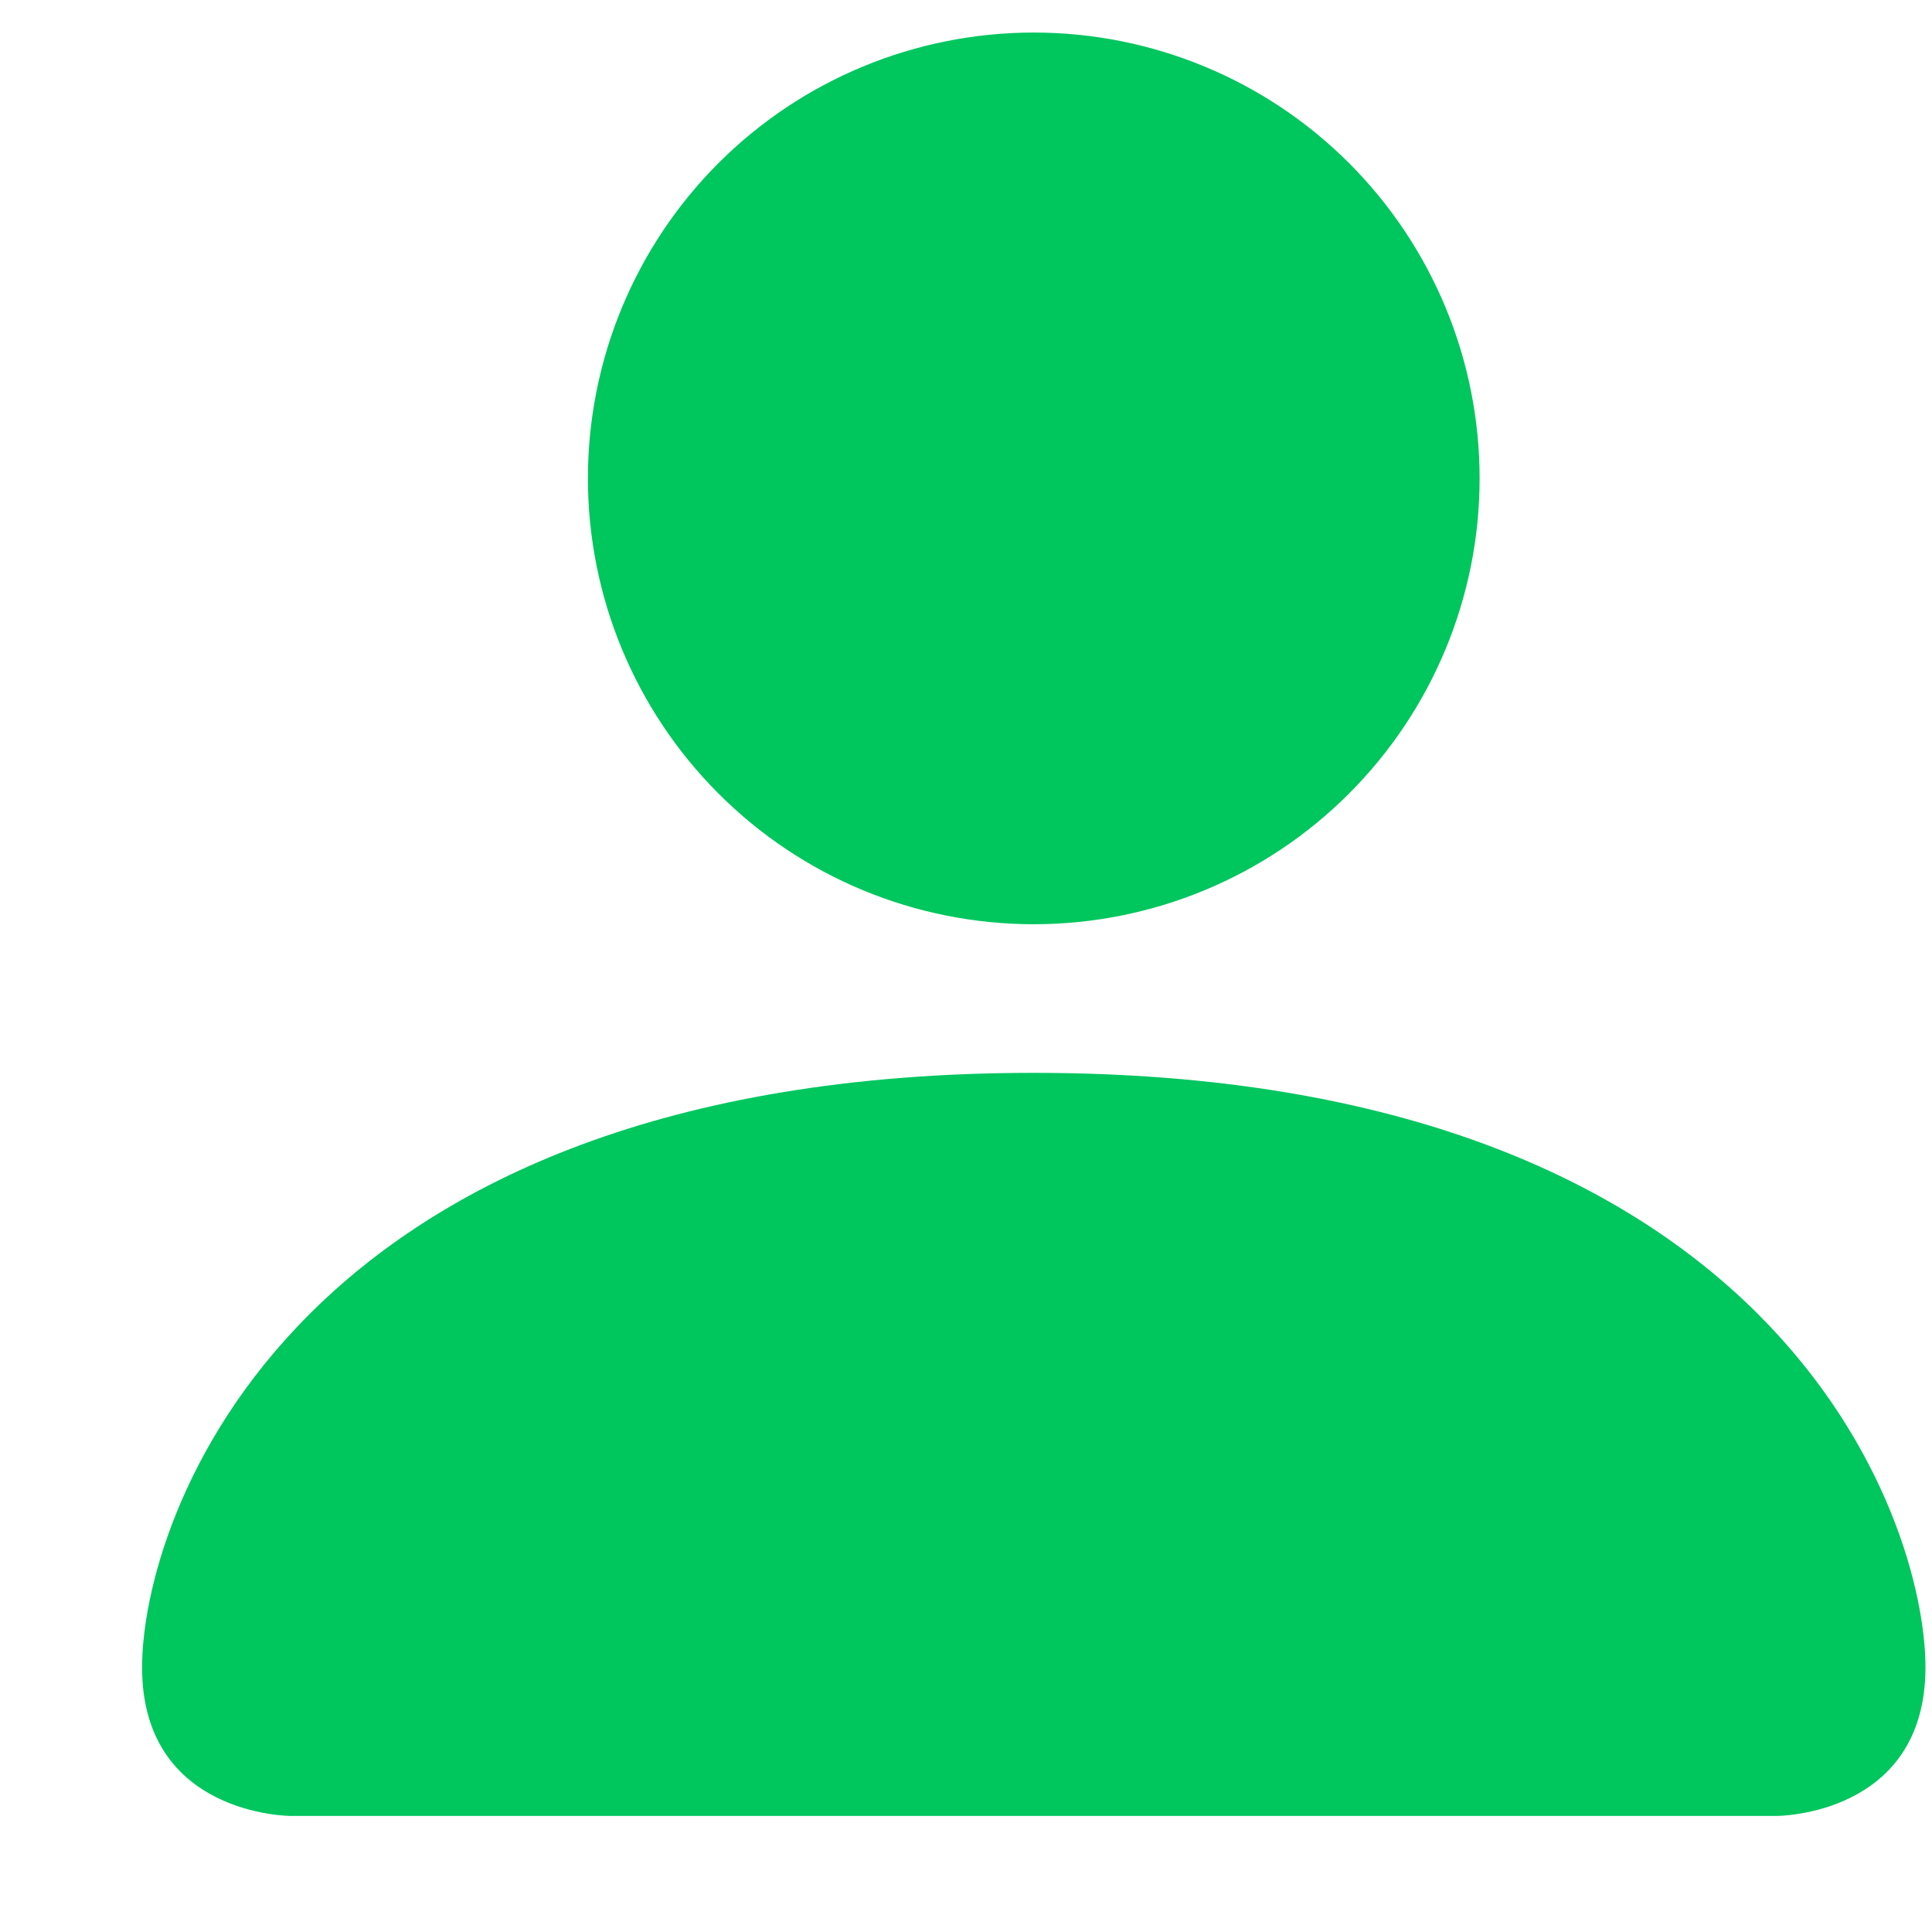 <svg width="13" height="13" viewBox="0 0 13 13" fill="none" xmlns="http://www.w3.org/2000/svg">
<path fill-rule="evenodd" clip-rule="evenodd" d="M1.956 12.219C1.956 12.219 0.956 12.219 0.956 11.219C0.956 10.219 1.956 7.219 6.956 7.219C11.956 7.219 12.956 10.219 12.956 11.219C12.956 12.219 11.956 12.219 11.956 12.219H1.956ZM6.956 6.219C7.752 6.219 8.515 5.903 9.077 5.34C9.64 4.777 9.956 4.014 9.956 3.219C9.956 2.423 9.64 1.66 9.077 1.097C8.515 0.535 7.752 0.219 6.956 0.219C6.16 0.219 5.397 0.535 4.835 1.097C4.272 1.66 3.956 2.423 3.956 3.219C3.956 4.014 4.272 4.777 4.835 5.34C5.397 5.903 6.16 6.219 6.956 6.219Z" fill="#00C65E"/>
</svg>
